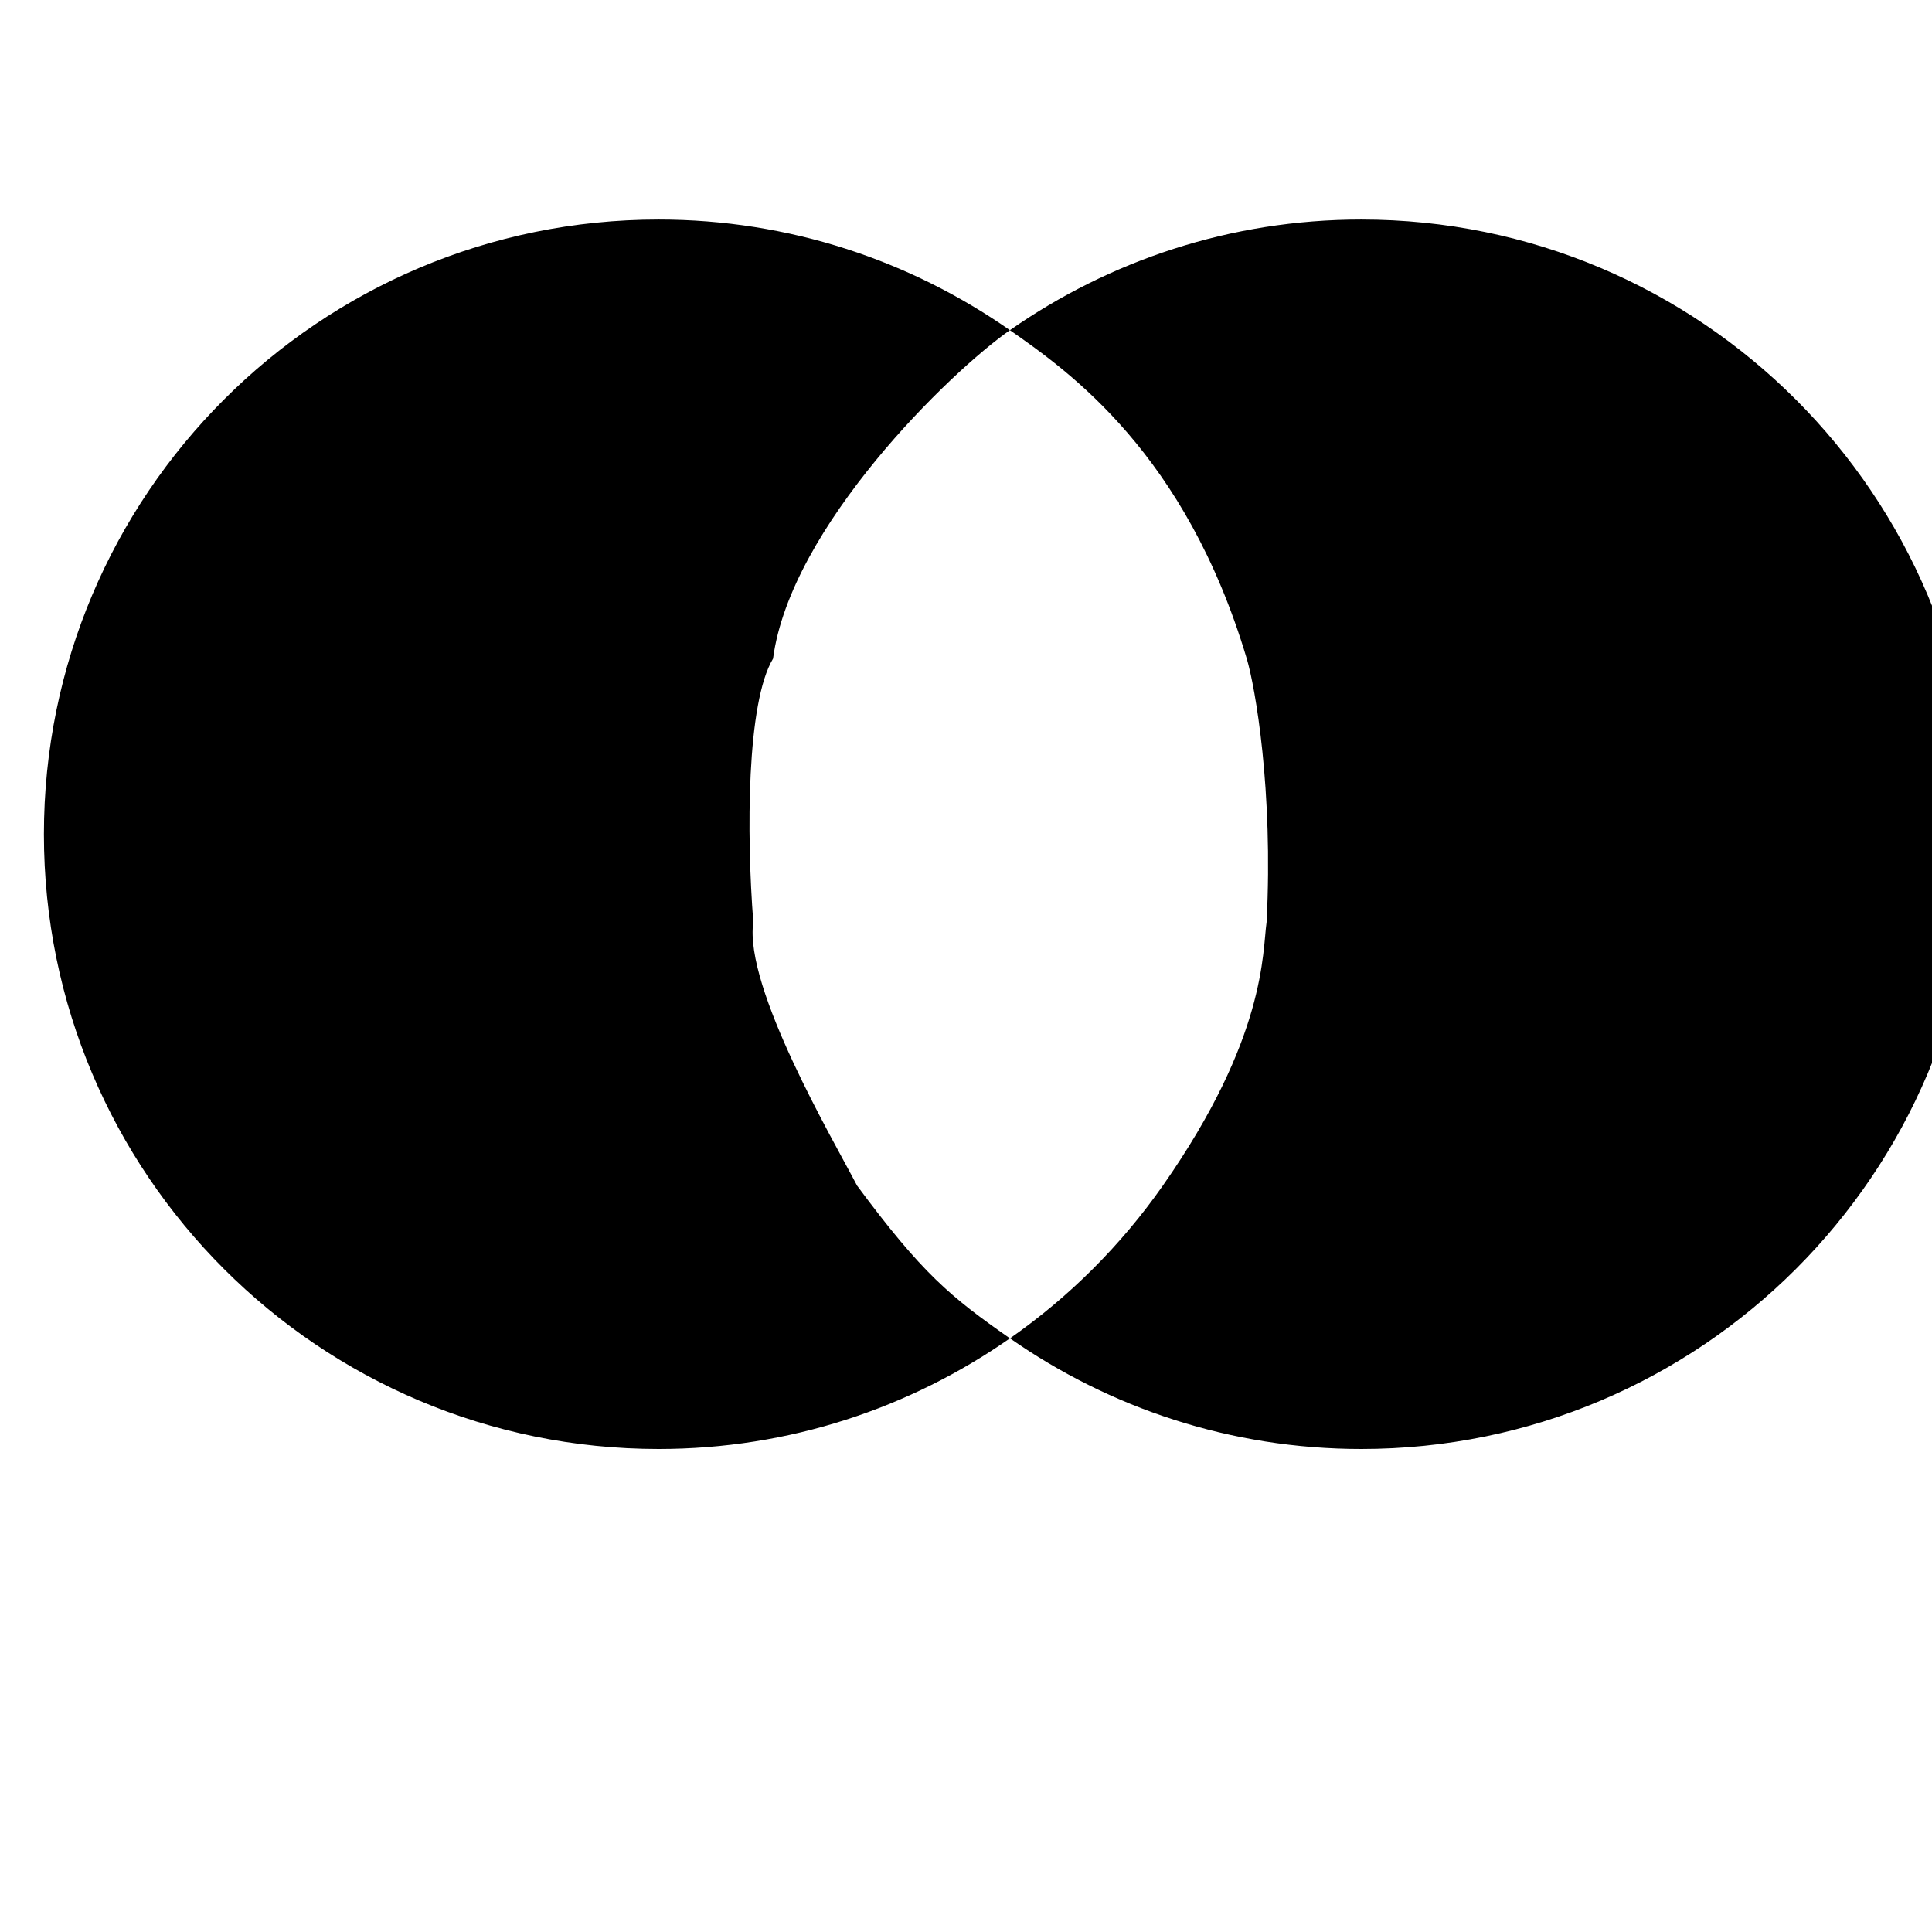 <svg viewBox="0 0 22 22" fill="none" xmlns="http://www.w3.org/2000/svg">
    <g clip-path="url(#clip0)">
        <path
            d="M15.5 2.5C14.012 2.5 12.634 2.968 11.5 3.76C12.178 4.233 13.5 5.165 14.197 7.5C14.197 7.5 10.909 7.5 8.803 7.5C9 6 10.822 4.233 11.5 3.76C10.366 2.968 8.988 2.5 7.5 2.5C3.634 2.5 0.5 5.634 0.5 9.5C0.5 13.366 3.634 16.5 7.5 16.5C8.988 16.5 10.366 16.032 11.5 15.24C10.822 14.767 10.5 14.5 9.759 13.5H13.242C12.768 14.177 12.178 14.767 11.501 15.24C12.635 16.032 14.013 16.5 15.501 16.5C19.367 16.5 22.501 13.366 22.501 9.5C22.5 5.634 19.366 2.5 15.5 2.5ZM14.197 7.5C14.294 7.825 14.5 9 14.423 10.5C12.14 10.5 8.578 10.5 8.578 10.5C8.5 9.5 8.501 8 8.803 7.5C10.909 7.5 14.197 7.5 14.197 7.5ZM8.578 10.5C8.578 10.5 12.14 10.5 14.423 10.5C14.374 10.843 14.423 11.813 13.242 13.5H9.759C9.5 13 8.469 11.248 8.578 10.5Z"
            fill="black" />
    </g>
    <defs>
        <clipPath id="clip0">
            <rect width="22" height="22" fill="white" />
        </clipPath>
    </defs>
</svg>